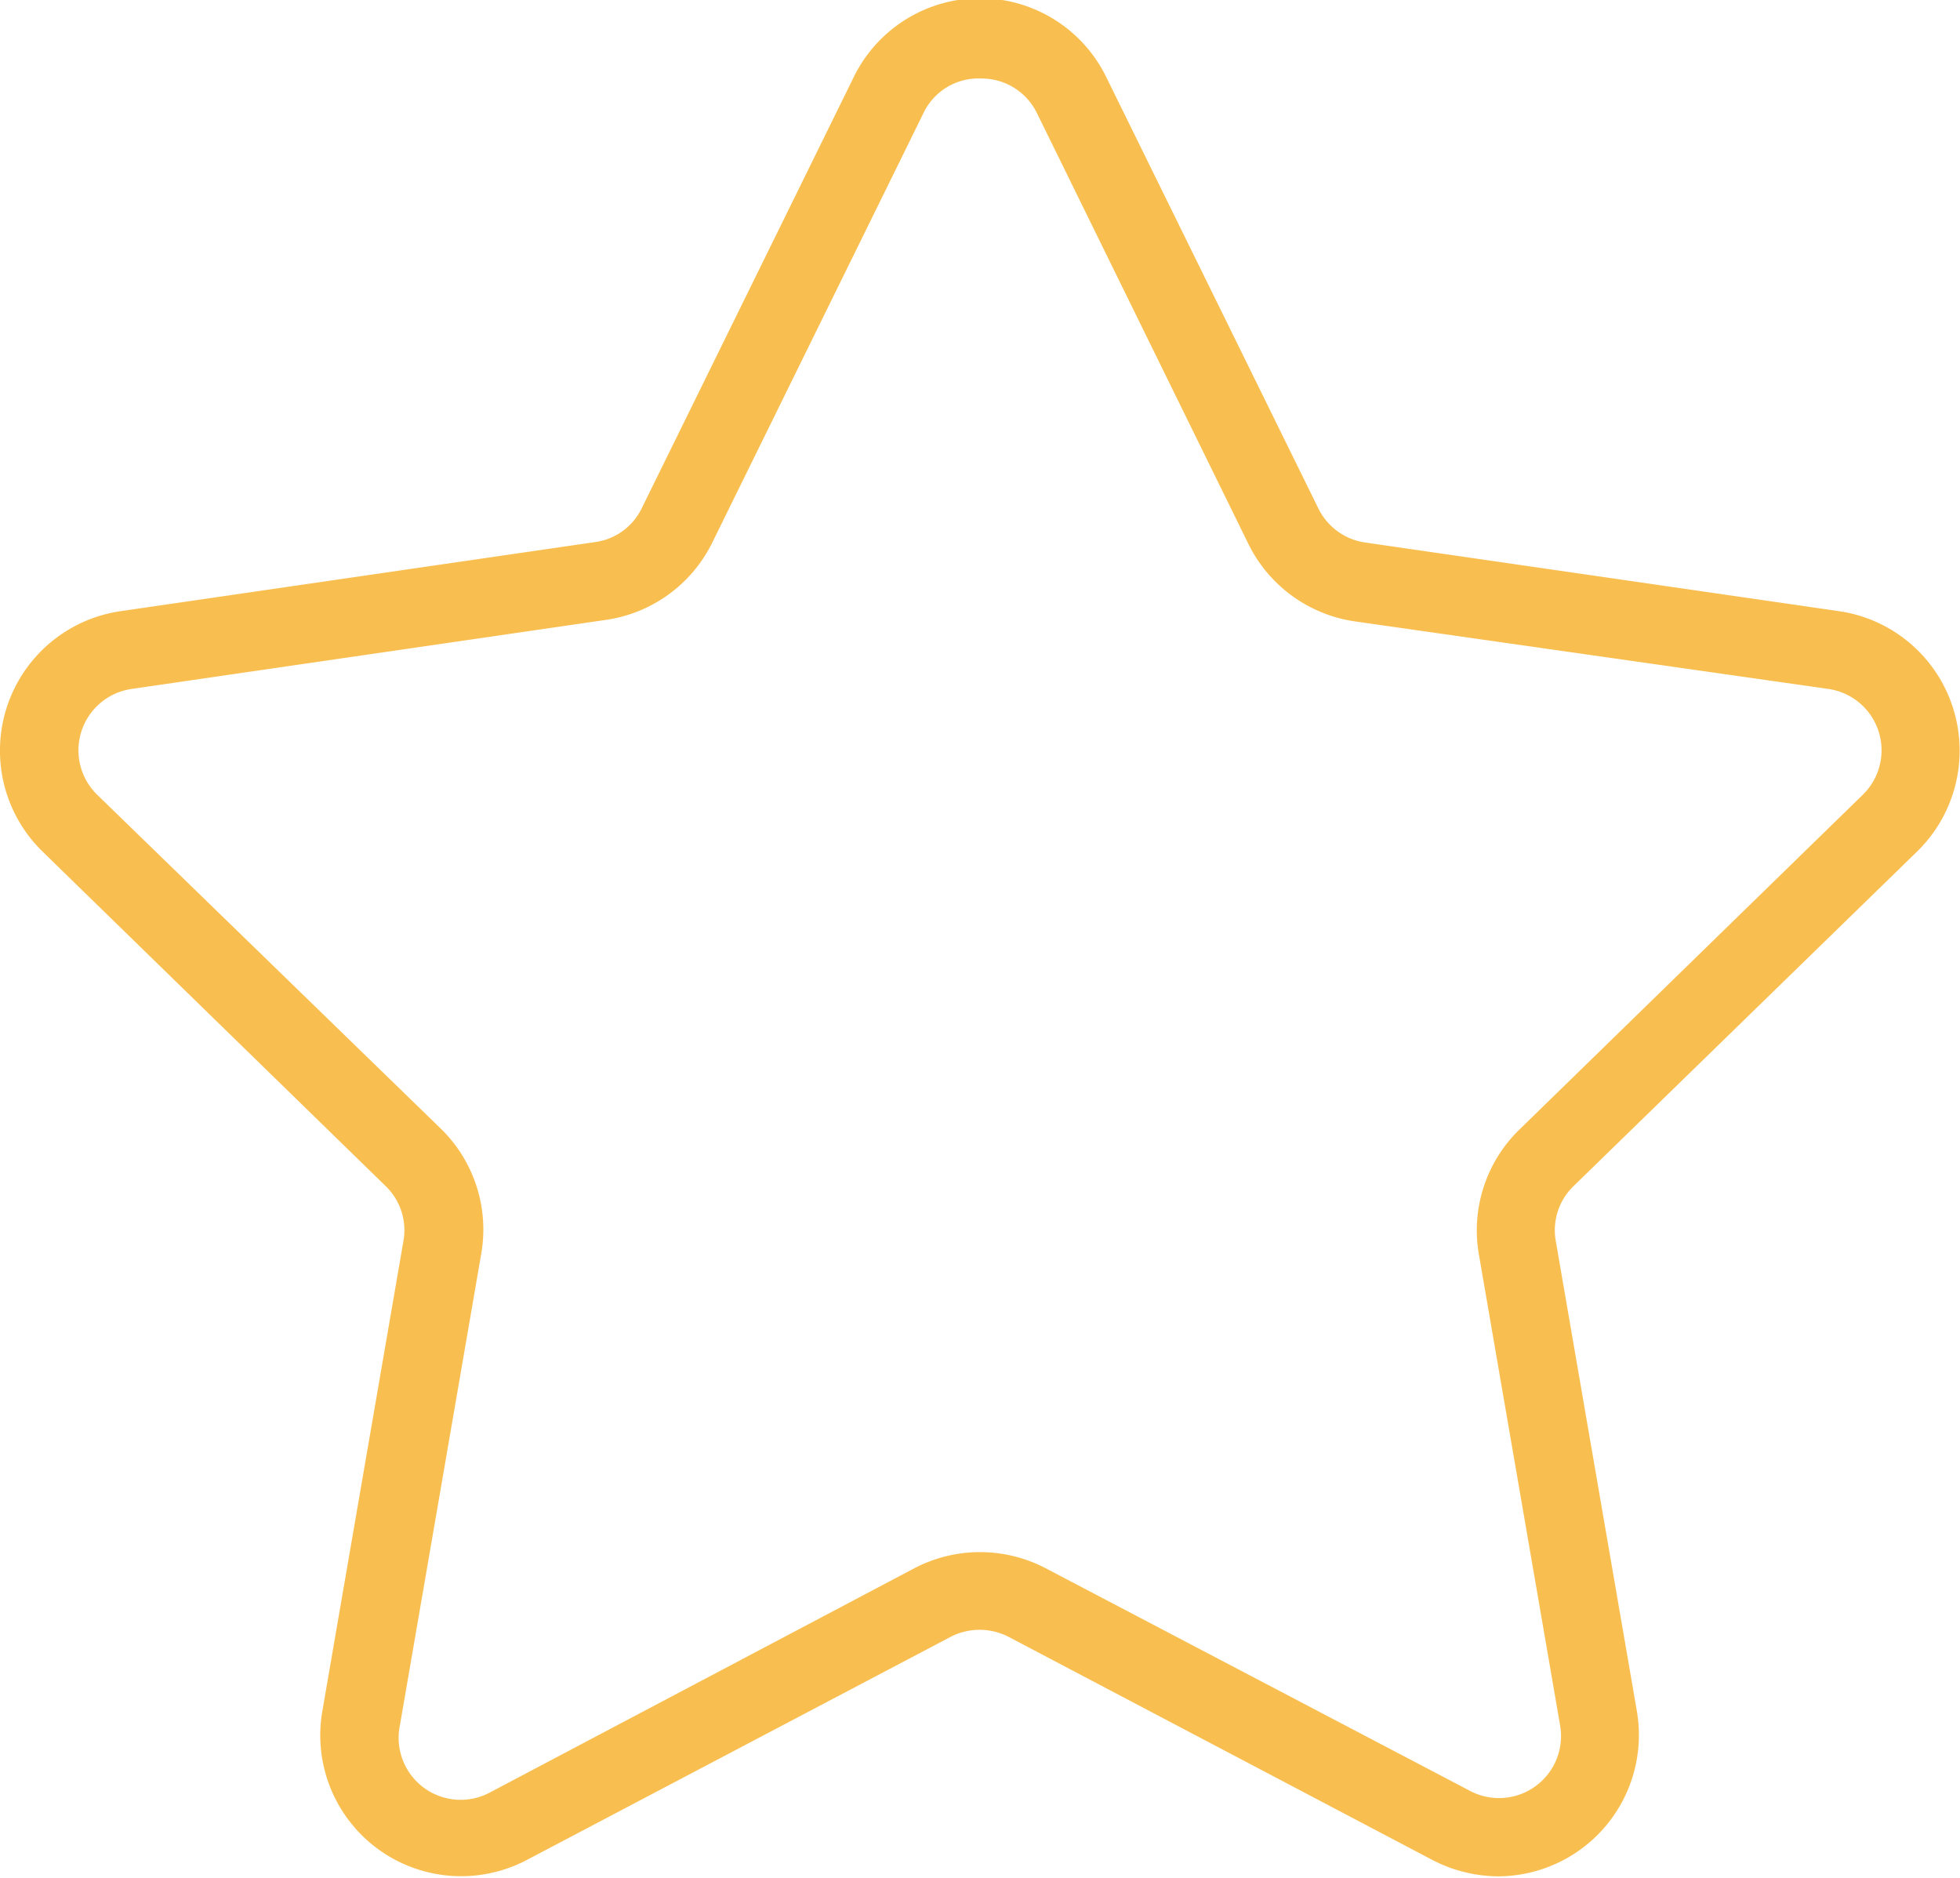 <svg id="Capa_1" data-name="Capa 1" xmlns="http://www.w3.org/2000/svg" viewBox="0 0 49.94 47.85"><defs><style>.cls-1{fill:#f8bf50;}</style></defs><path class="cls-1" d="M48.86,22.73a3.59,3.59,0,0,0-2-6.11L34.78,14.87A1.58,1.58,0,0,1,33.59,14L28.18,3a3.58,3.58,0,0,0-6.42,0L16.35,14a1.55,1.55,0,0,1-1.19.86L3.07,16.62a3.59,3.59,0,0,0-2,6.11l8.75,8.53a1.56,1.56,0,0,1,.46,1.4l-2.07,12a3.59,3.59,0,0,0,5.2,3.78l10.81-5.69a1.61,1.61,0,0,1,1.48,0l10.81,5.69a3.68,3.68,0,0,0,1.67.41,3.6,3.6,0,0,0,3.53-4.19l-2.07-12a1.56,1.56,0,0,1,.46-1.4ZM37.68,33l2.07,12a1.58,1.58,0,0,1-2.3,1.67L26.64,41a3.61,3.61,0,0,0-3.34,0L12.49,46.71A1.58,1.58,0,0,1,10.19,45l2.07-12a3.59,3.59,0,0,0-1-3.17L2.48,21.3a1.58,1.58,0,0,1,.88-2.7l12.09-1.76a3.59,3.59,0,0,0,2.69-1.95l5.41-11A1.55,1.55,0,0,1,25,3.05a1.57,1.57,0,0,1,1.42.88l5.4,11a3.6,3.6,0,0,0,2.7,1.95L46.58,18.6a1.58,1.58,0,0,1,.88,2.7l-8.75,8.53A3.58,3.58,0,0,0,37.68,33Z" transform="translate(0 -1.05)"/></svg>